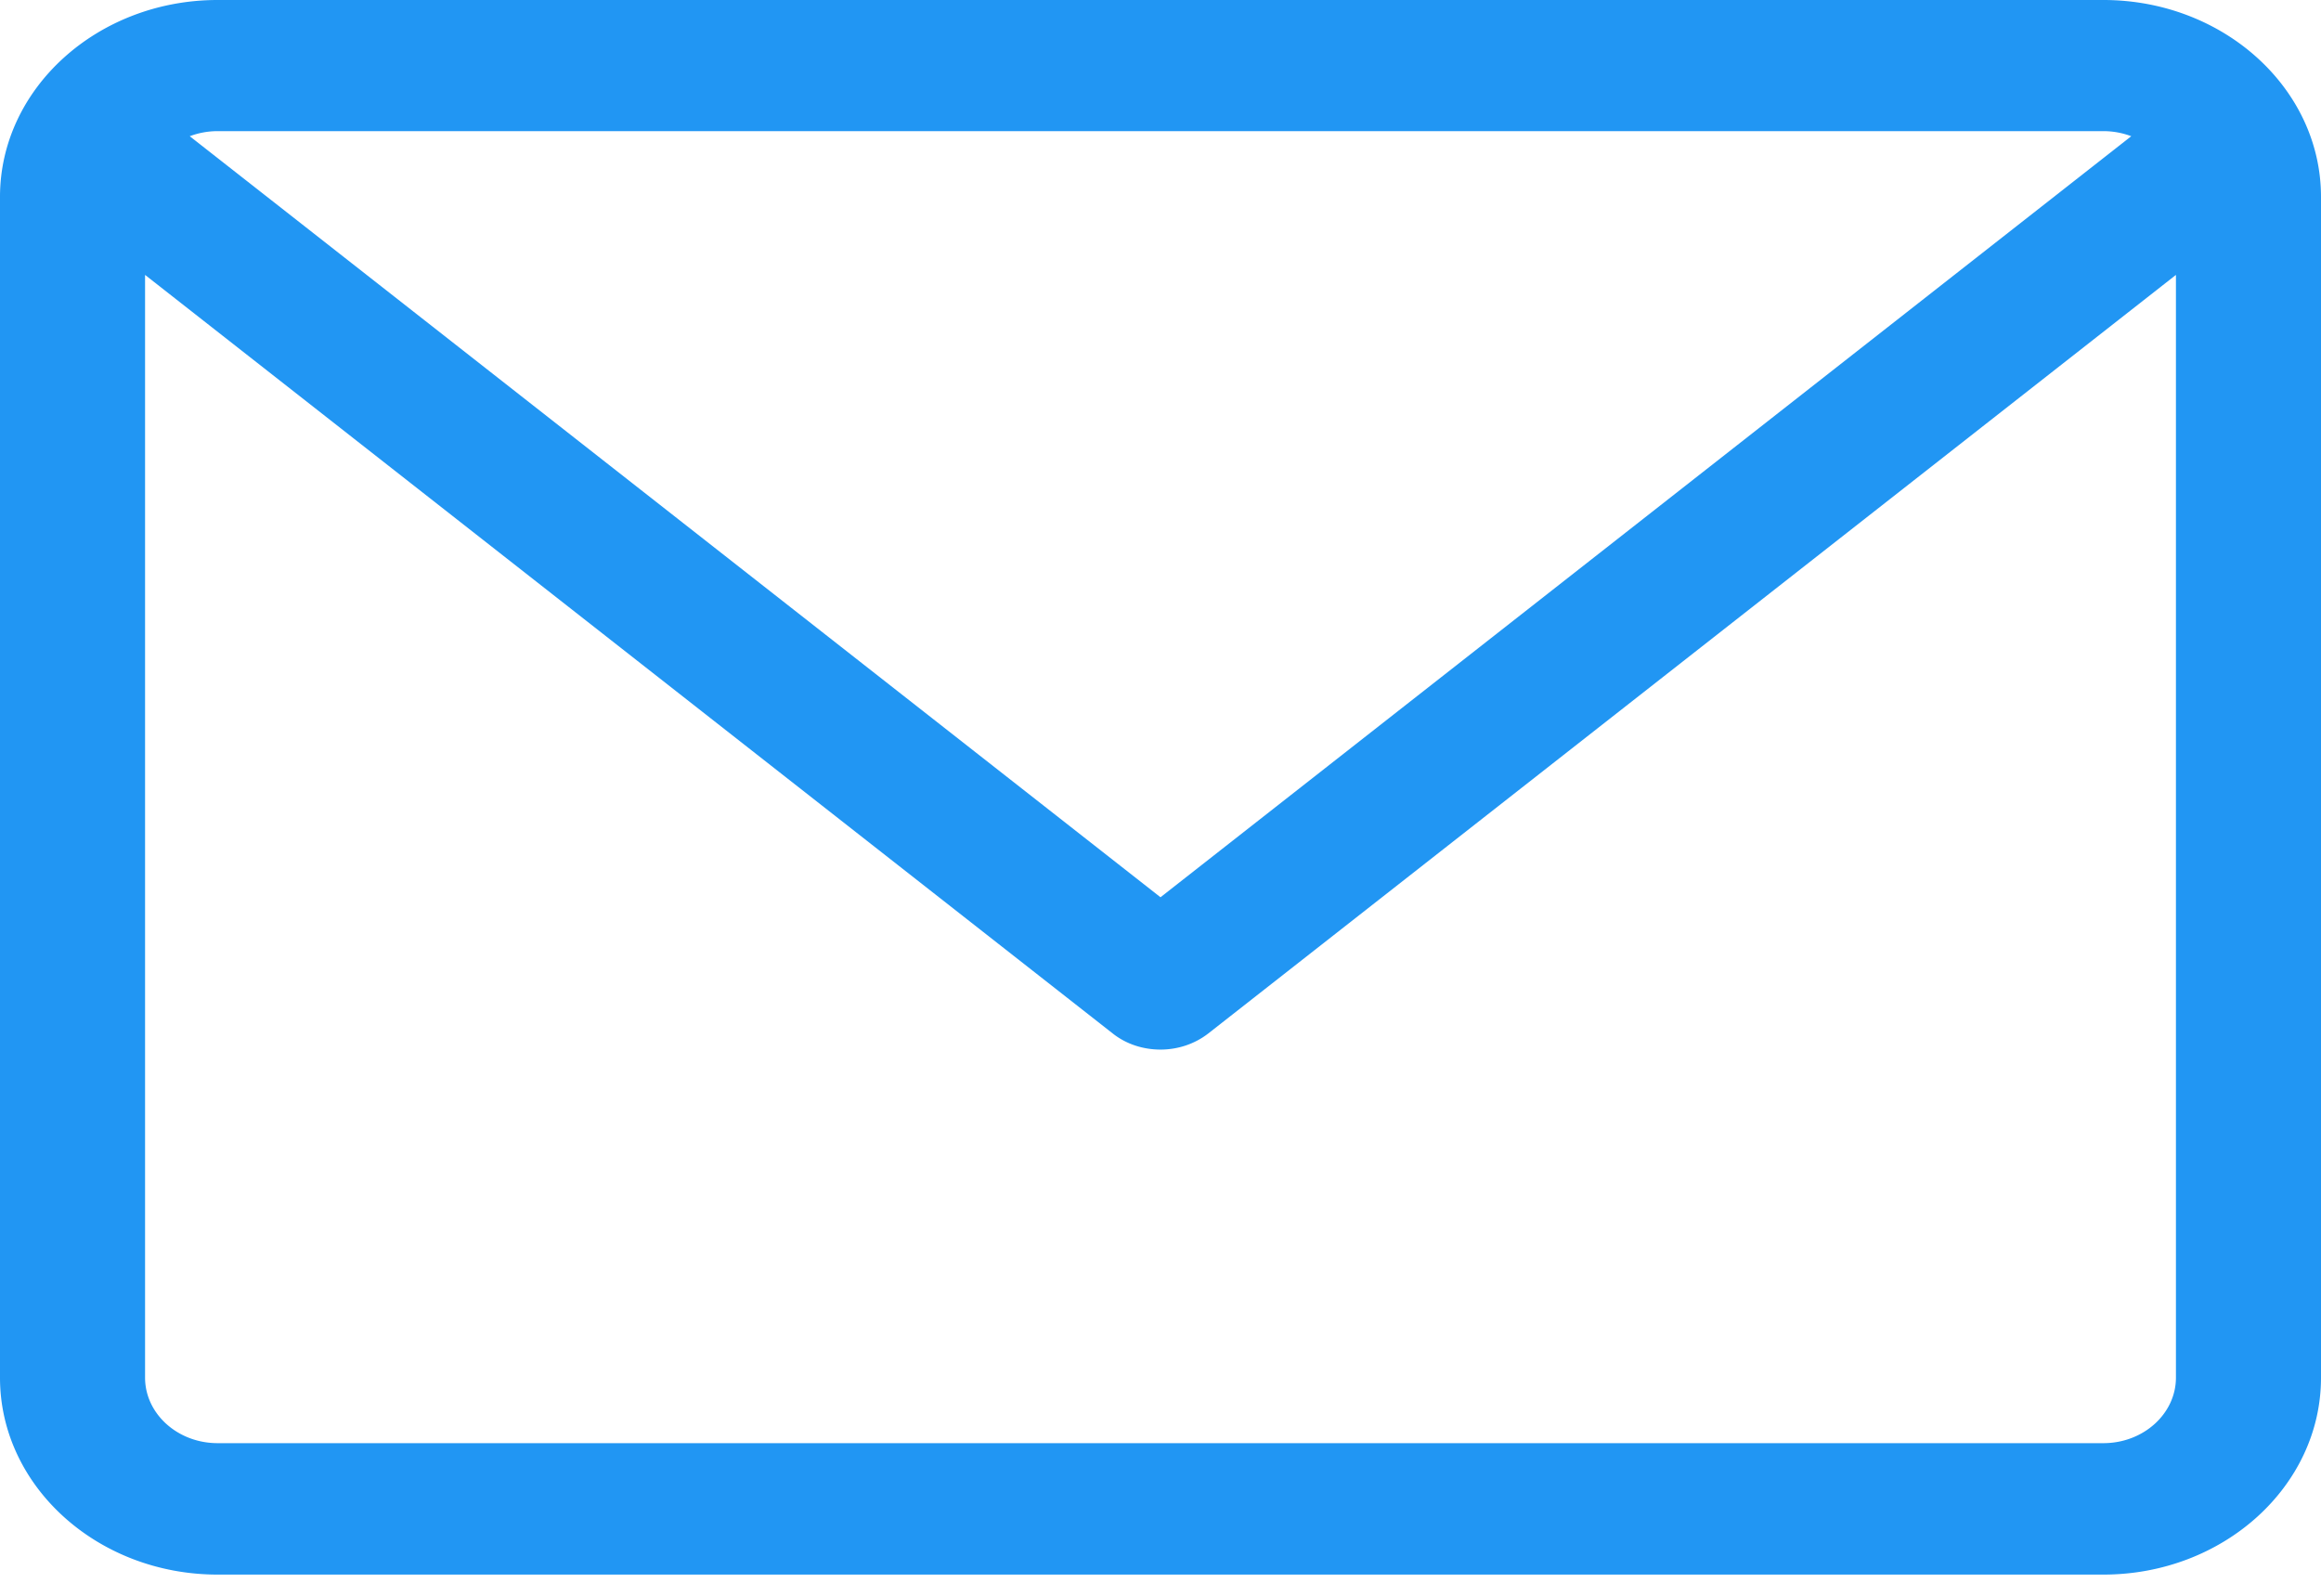 <svg width="16" height="11" fill="none" xmlns="http://www.w3.org/2000/svg"><path d="M14.5 0h-13C.673 0 0 .609 0 1.357v8.14c0 .748.673 1.357 1.5 1.357h13c.827 0 1.5-.609 1.5-1.357V1.357C16 .609 15.327 0 14.5 0zm0 .904a.543.543 0 01.192.035L8 6.185 1.308.939A.543.543 0 011.5.904h13zm0 9.044h-13c-.276 0-.5-.203-.5-.452V1.895l6.672 5.23c.094.074.211.11.328.11s.233-.037.328-.11L15 1.895v7.601c0 .249-.224.452-.5.452z" fill="#2196f3"/></svg>